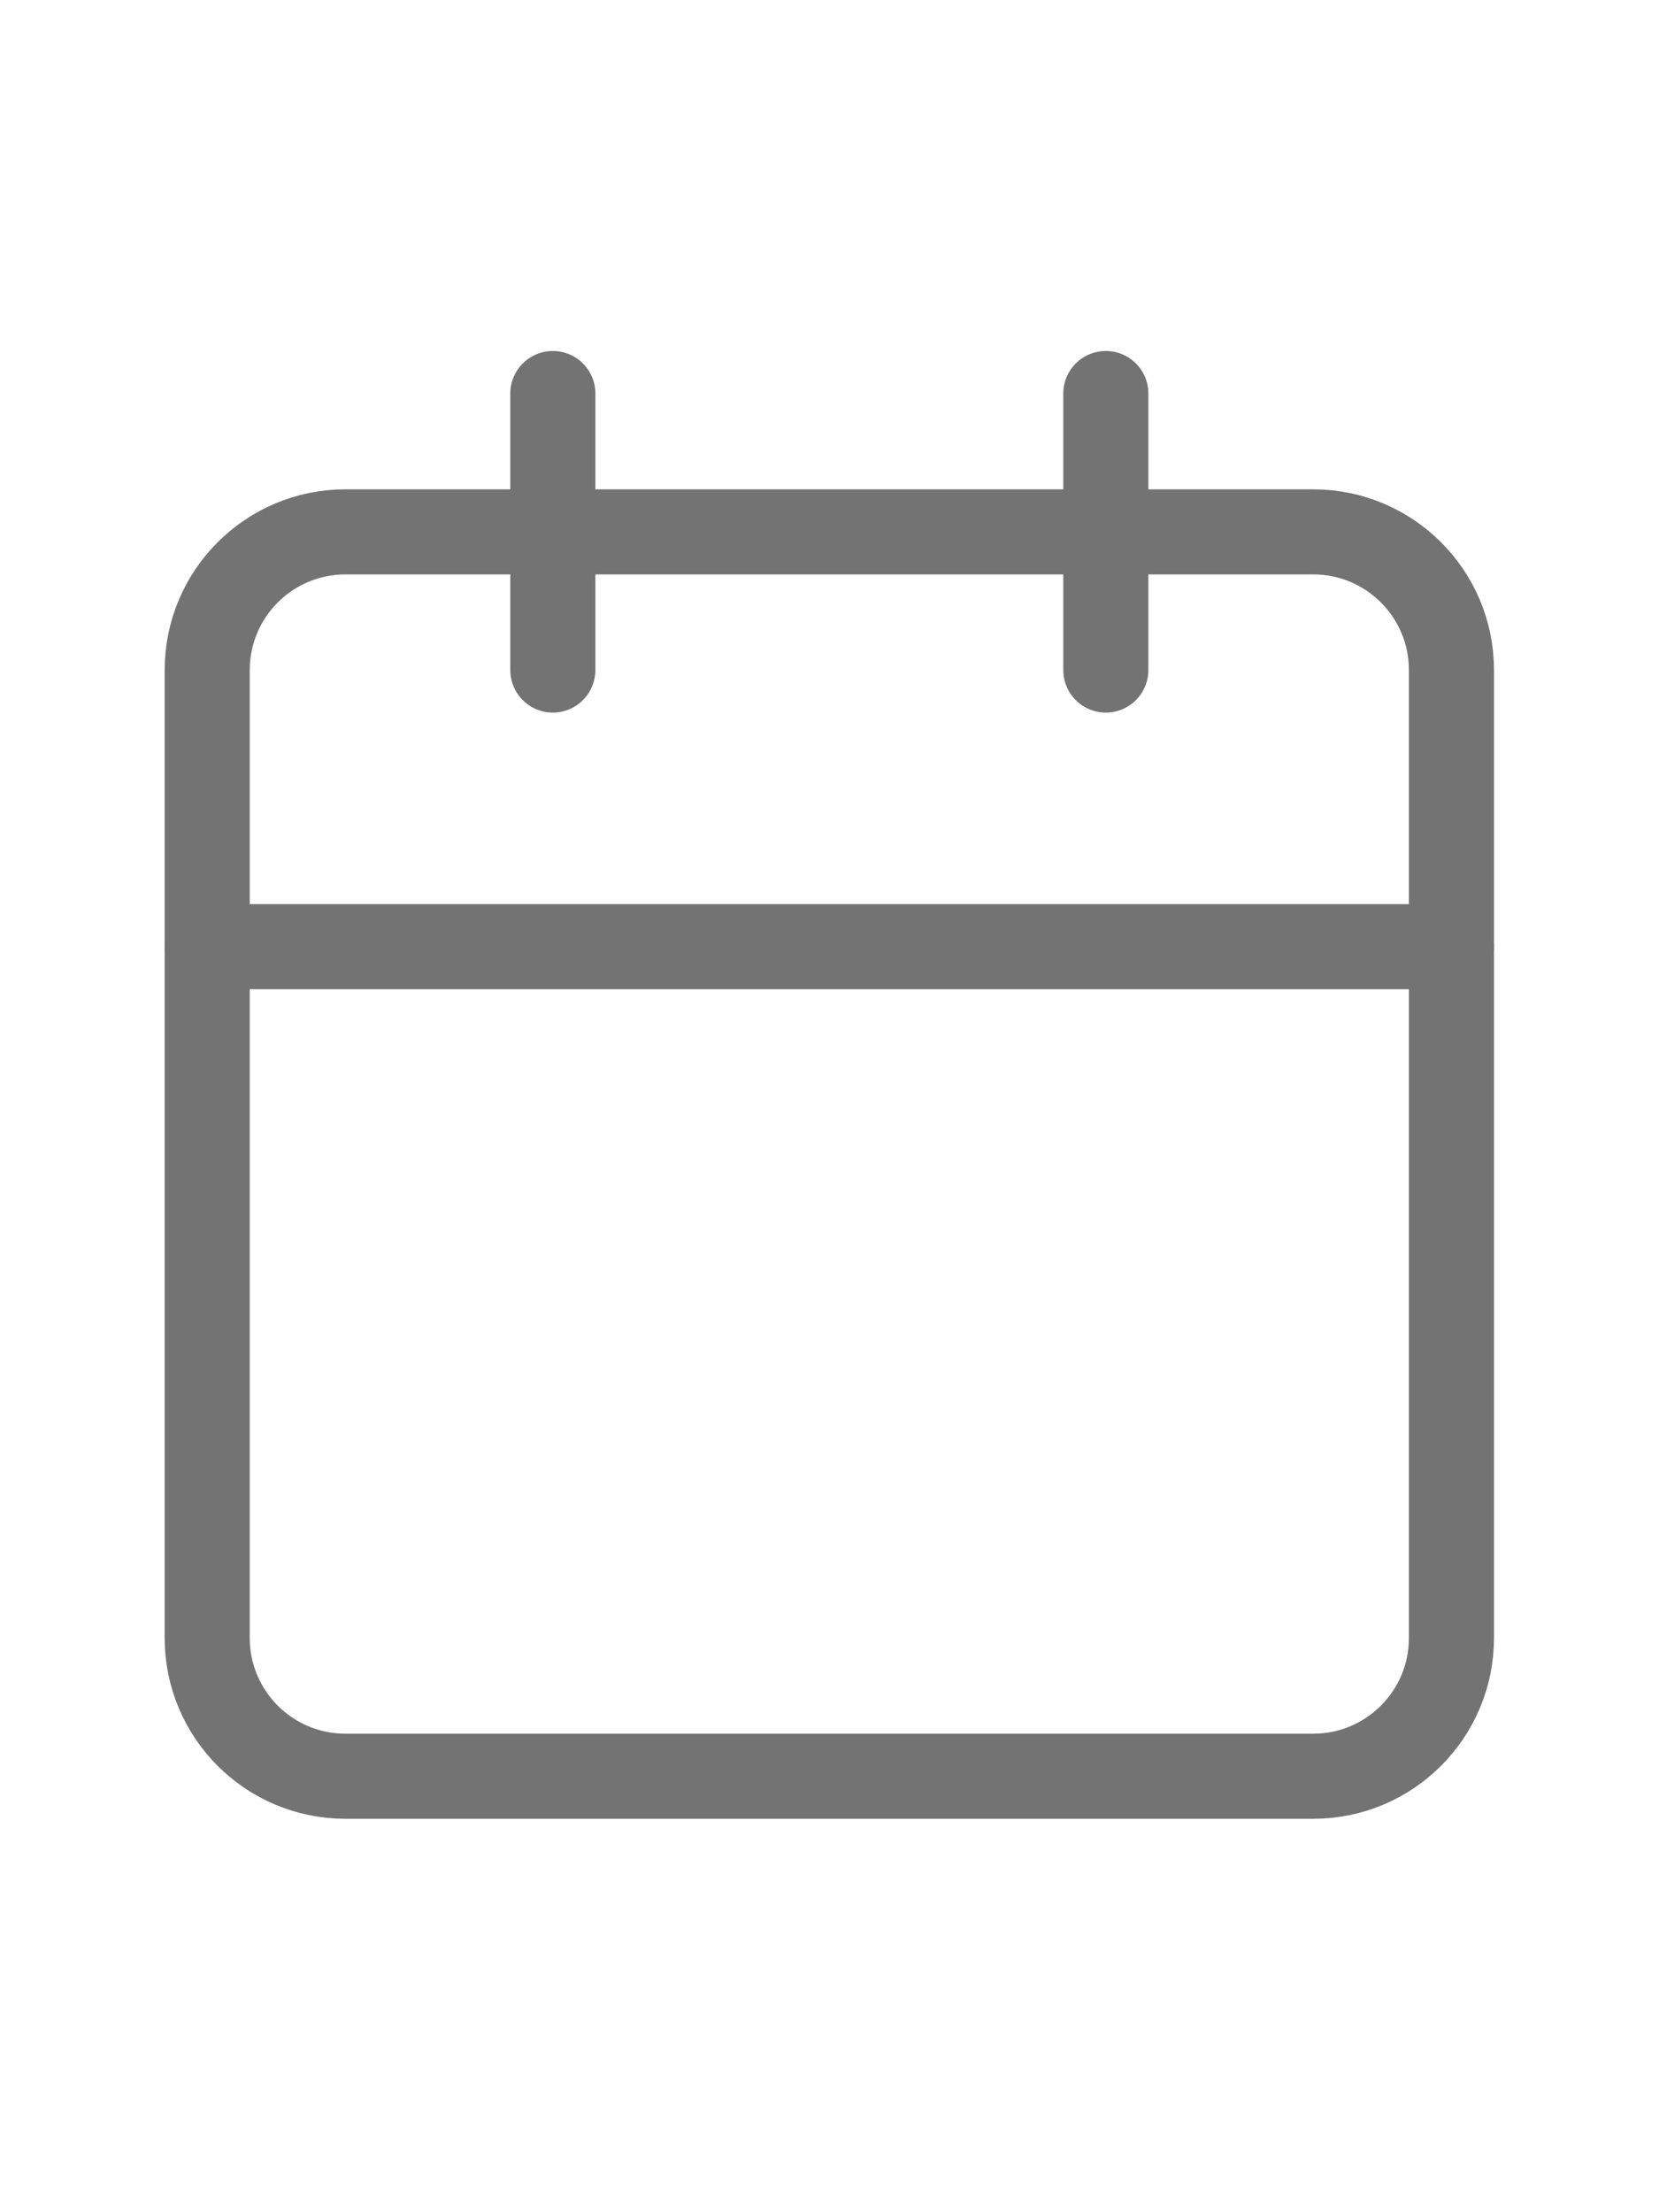 <svg width="30" height="40" viewBox="0 0 39 40" fill="none" xmlns="http://www.w3.org/2000/svg">
<g clip-path="url(clip0)">
<path d="M30.871 6.502H8.121C6.326 6.502 4.871 7.957 4.871 9.752V32.502C4.871 34.297 6.326 35.752 8.121 35.752H30.871C32.666 35.752 34.121 34.297 34.121 32.502V9.752C34.121 7.957 32.666 6.502 30.871 6.502Z" stroke="#737373" stroke-width="2" stroke-linecap="round" stroke-linejoin="round"/>
<path d="M25.996 3.25V9.75" stroke="#737373" stroke-width="2" stroke-linecap="round" stroke-linejoin="round"/>
<path d="M12.996 3.25V9.75" stroke="#737373" stroke-width="2" stroke-linecap="round" stroke-linejoin="round"/>
<path d="M4.871 16.252H34.121" stroke="#737373" stroke-width="2" stroke-linecap="round" stroke-linejoin="round"/>
</g>
<defs>
<clipPath id="clip0">
<rect width="38.667" height="40" fill="white"/>
</clipPath>
</defs>
</svg>
